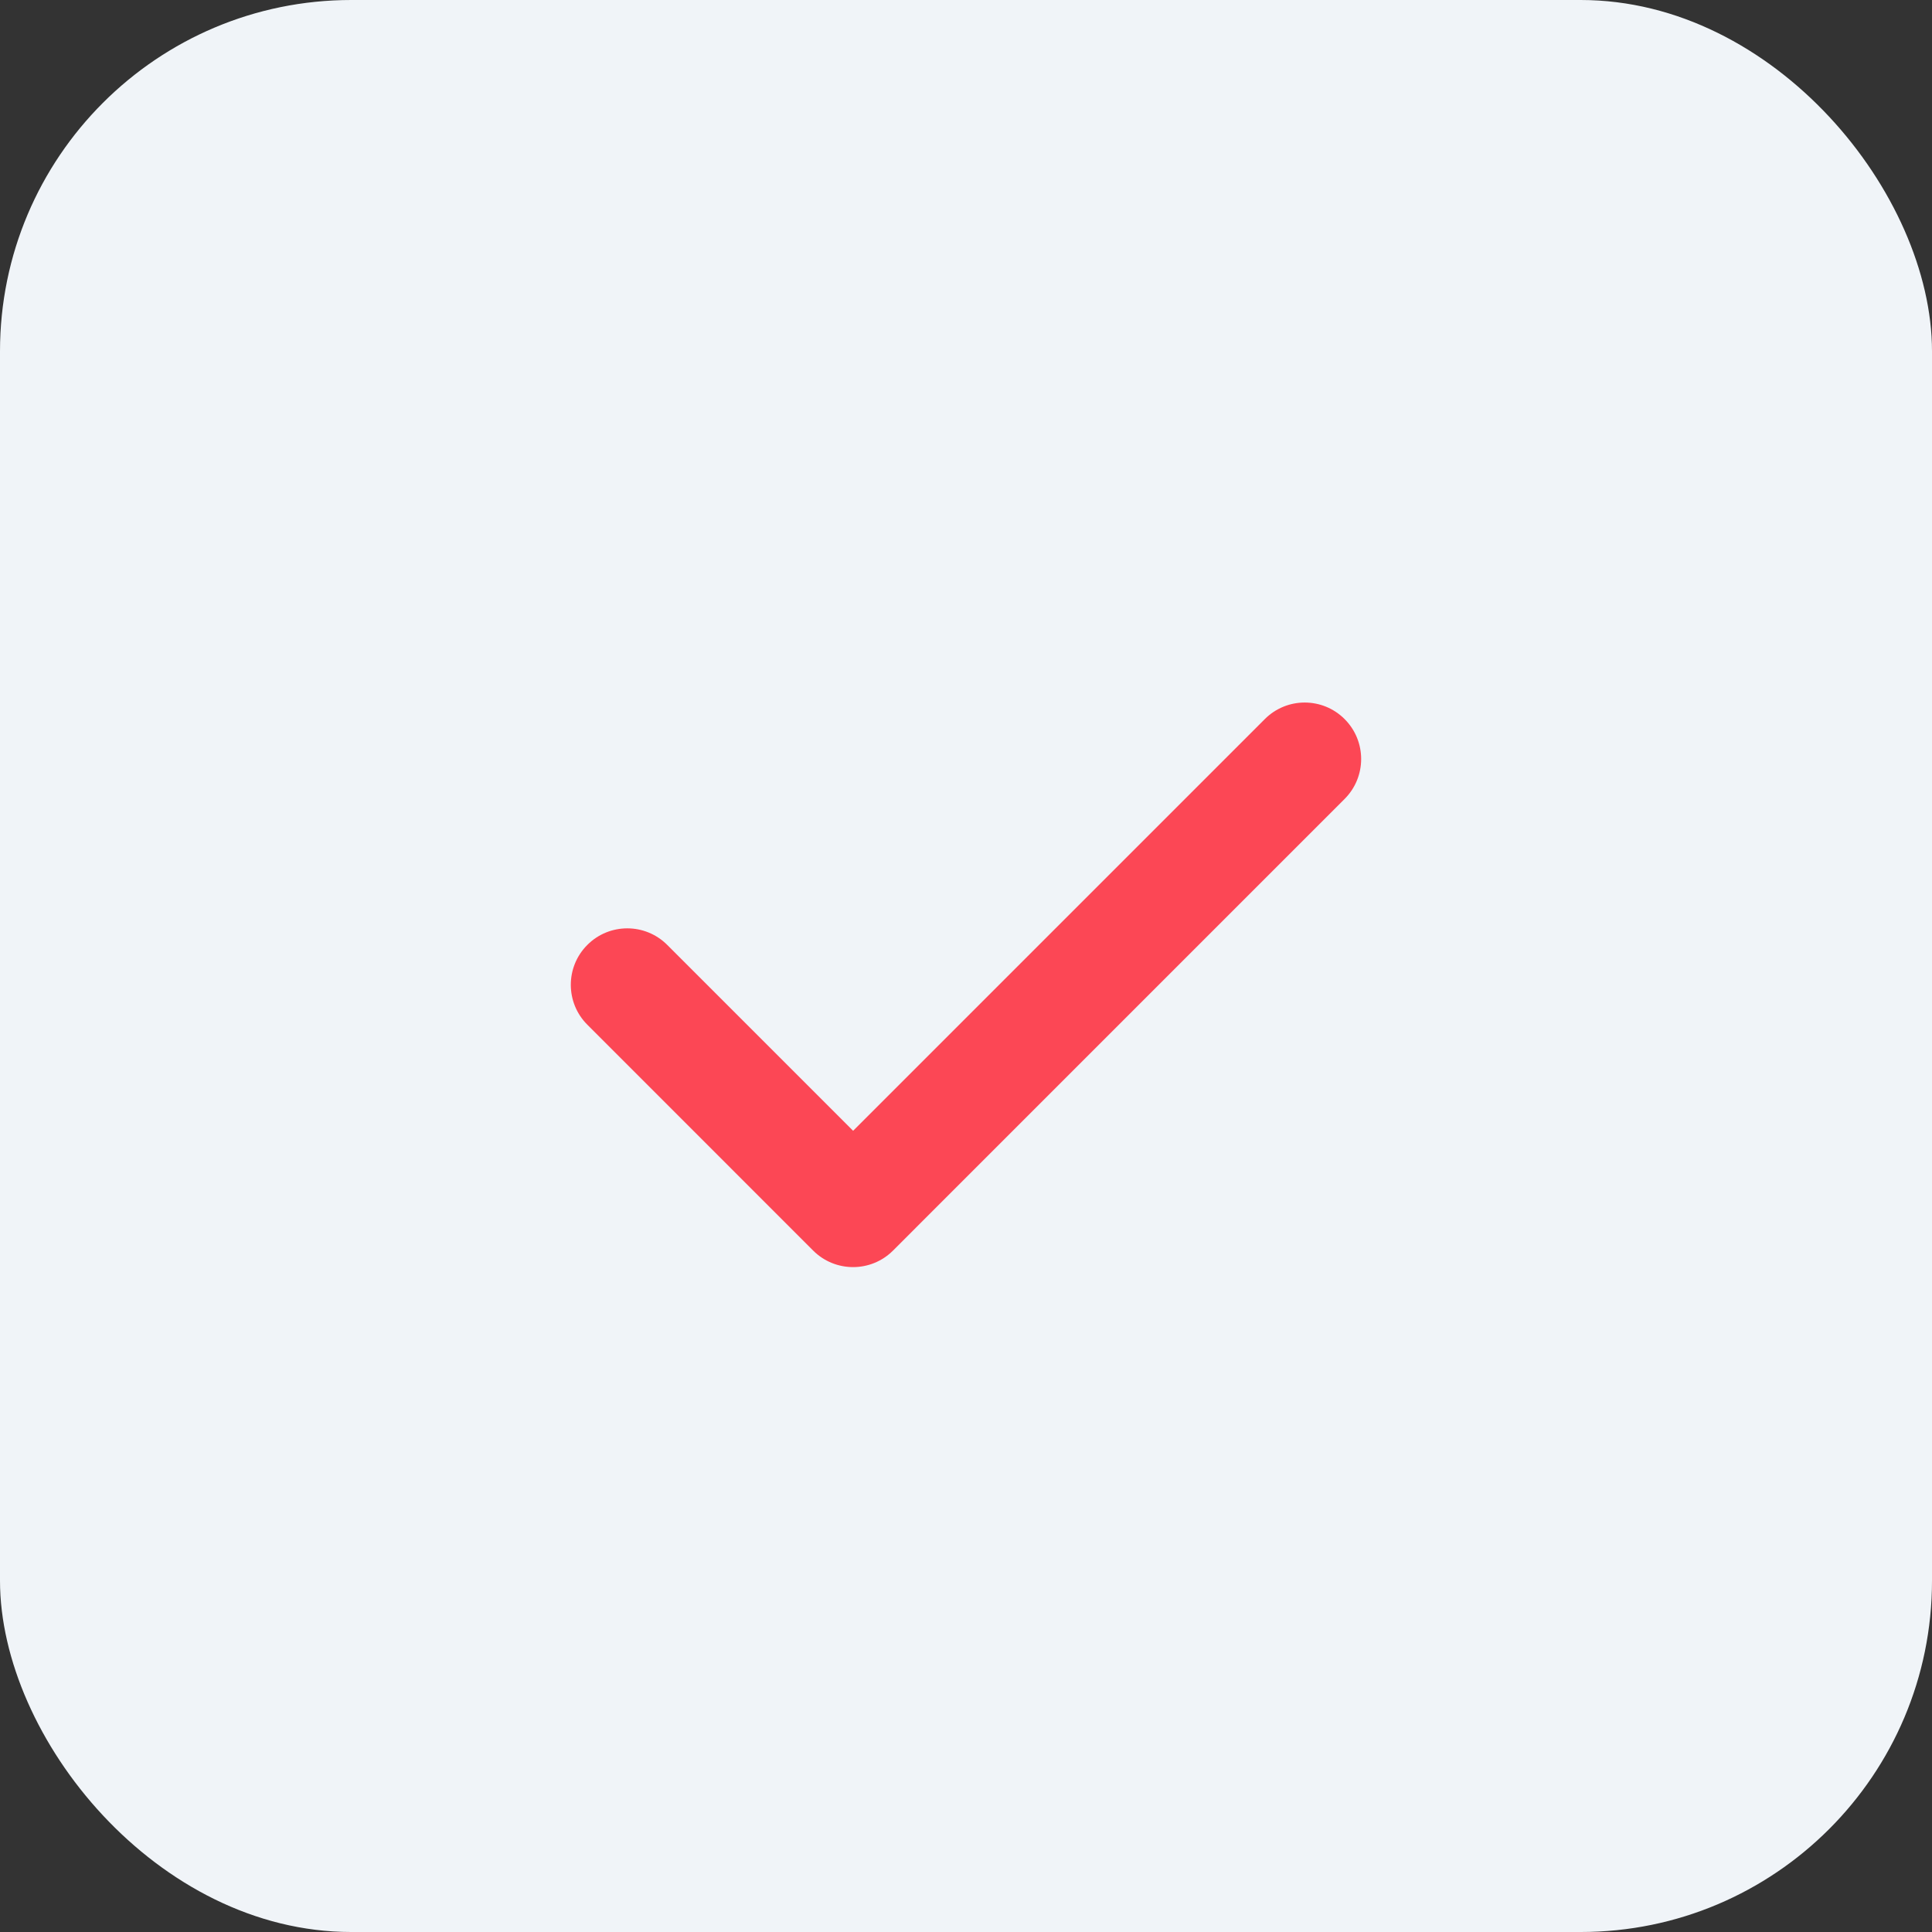 <svg width="44" height="44" viewBox="0 0 44 44" fill="none" xmlns="http://www.w3.org/2000/svg">
<rect x="0" y="0" width="44" height="44" fill="#333333" stroke="none"/>
<rect width="44" height="44" rx="8" fill="#F0F4F8"/>
<path fill-rule="evenodd" clip-rule="evenodd" d="M30.623 16.377C31.125 16.879 31.125 17.693 30.623 18.195L20.338 28.481C19.836 28.983 19.021 28.983 18.519 28.481L13.377 23.338C12.874 22.836 12.874 22.021 13.377 21.519C13.879 21.017 14.693 21.017 15.195 21.519L19.429 25.753L28.805 16.377C29.307 15.874 30.121 15.874 30.623 16.377Z" fill="#FC4755"/>
</svg>
